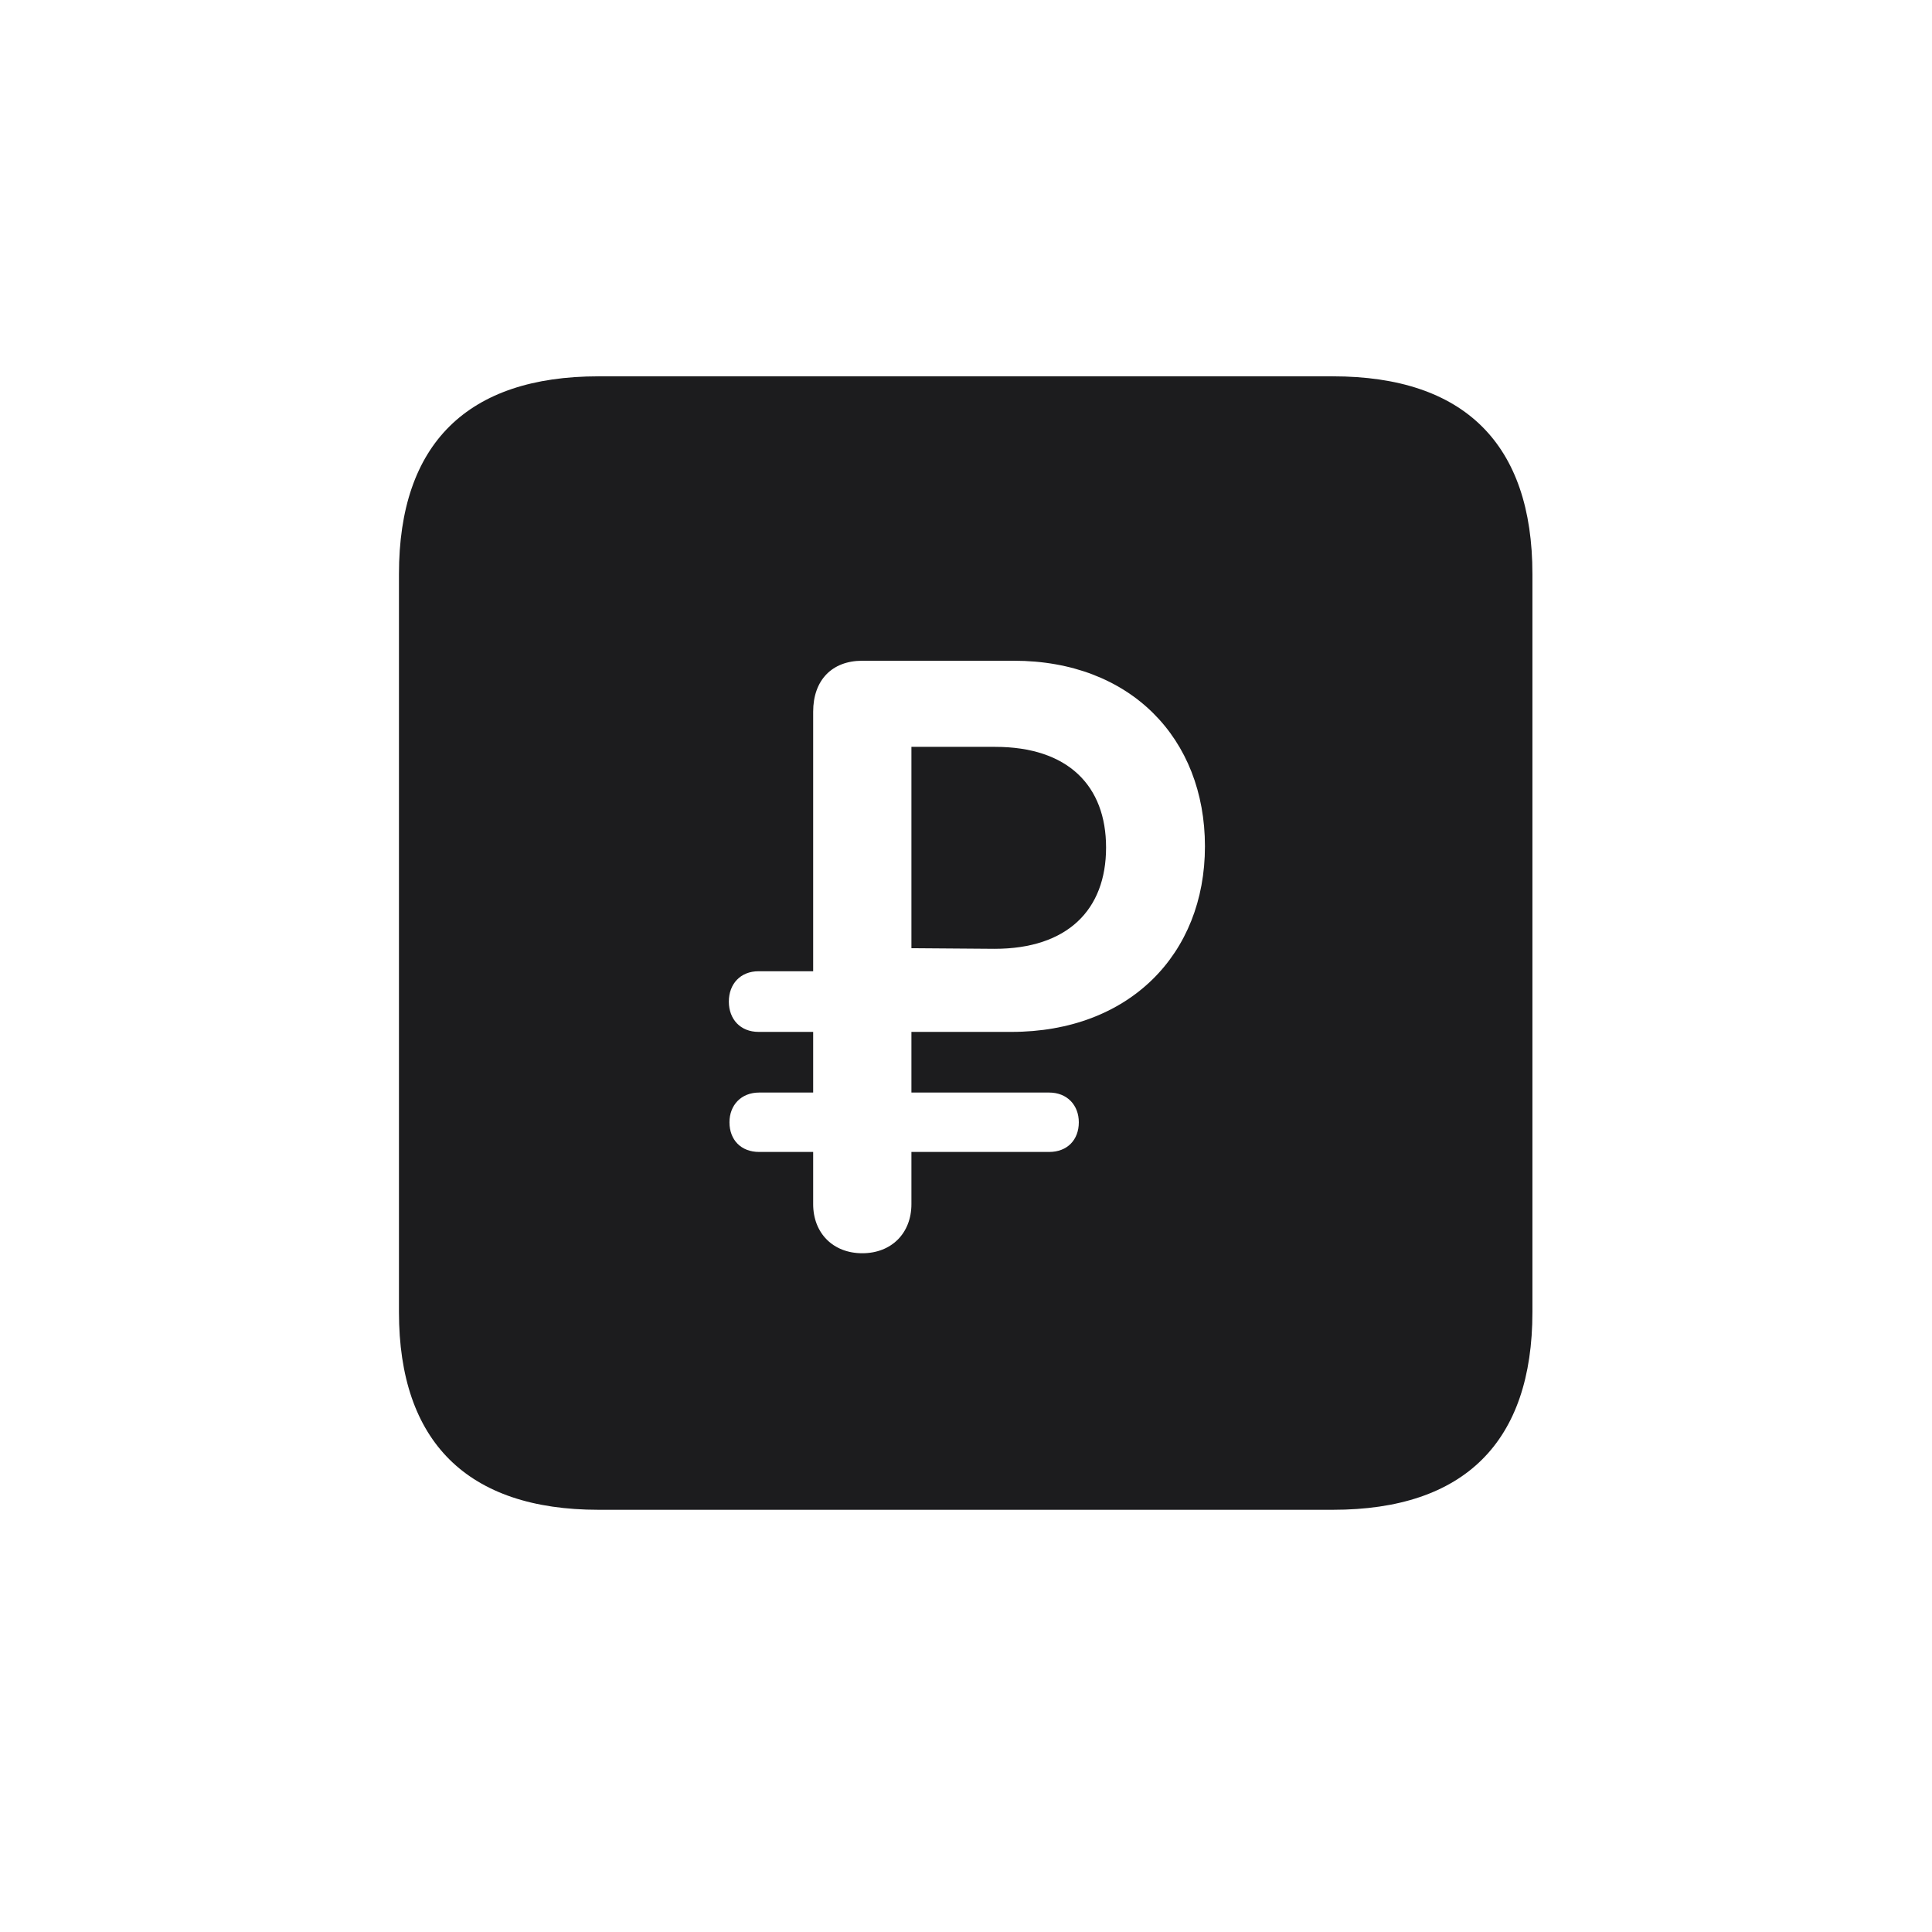 <svg width="28" height="28" viewBox="0 0 28 28" fill="none" xmlns="http://www.w3.org/2000/svg">
<path d="M8.674 21.881H19.317C21.225 21.881 22.209 20.896 22.209 19.016V8.319C22.209 6.438 21.225 5.454 19.317 5.454H8.674C6.775 5.454 5.782 6.43 5.782 8.319V19.016C5.782 20.896 6.775 21.881 8.674 21.881ZM12.497 18.163C12.075 18.163 11.785 17.873 11.785 17.451V16.695H11.003C10.739 16.695 10.572 16.52 10.572 16.265C10.572 16.019 10.739 15.834 11.003 15.834H11.785V14.955H10.994C10.73 14.955 10.563 14.771 10.563 14.516C10.563 14.261 10.73 14.076 10.994 14.076H11.785V10.315C11.785 9.857 12.058 9.576 12.497 9.576H14.694C16.382 9.576 17.463 10.701 17.463 12.266C17.463 13.83 16.364 14.955 14.659 14.955H13.209V15.834H15.204C15.468 15.834 15.635 16.019 15.635 16.265C15.635 16.52 15.468 16.695 15.204 16.695H13.209V17.451C13.209 17.873 12.919 18.163 12.497 18.163ZM13.209 13.742L14.413 13.751C15.468 13.751 16.03 13.188 16.03 12.283C16.03 11.387 15.477 10.824 14.422 10.824H13.209V13.742Z" fill="#1C1C1E"/>
</svg>

